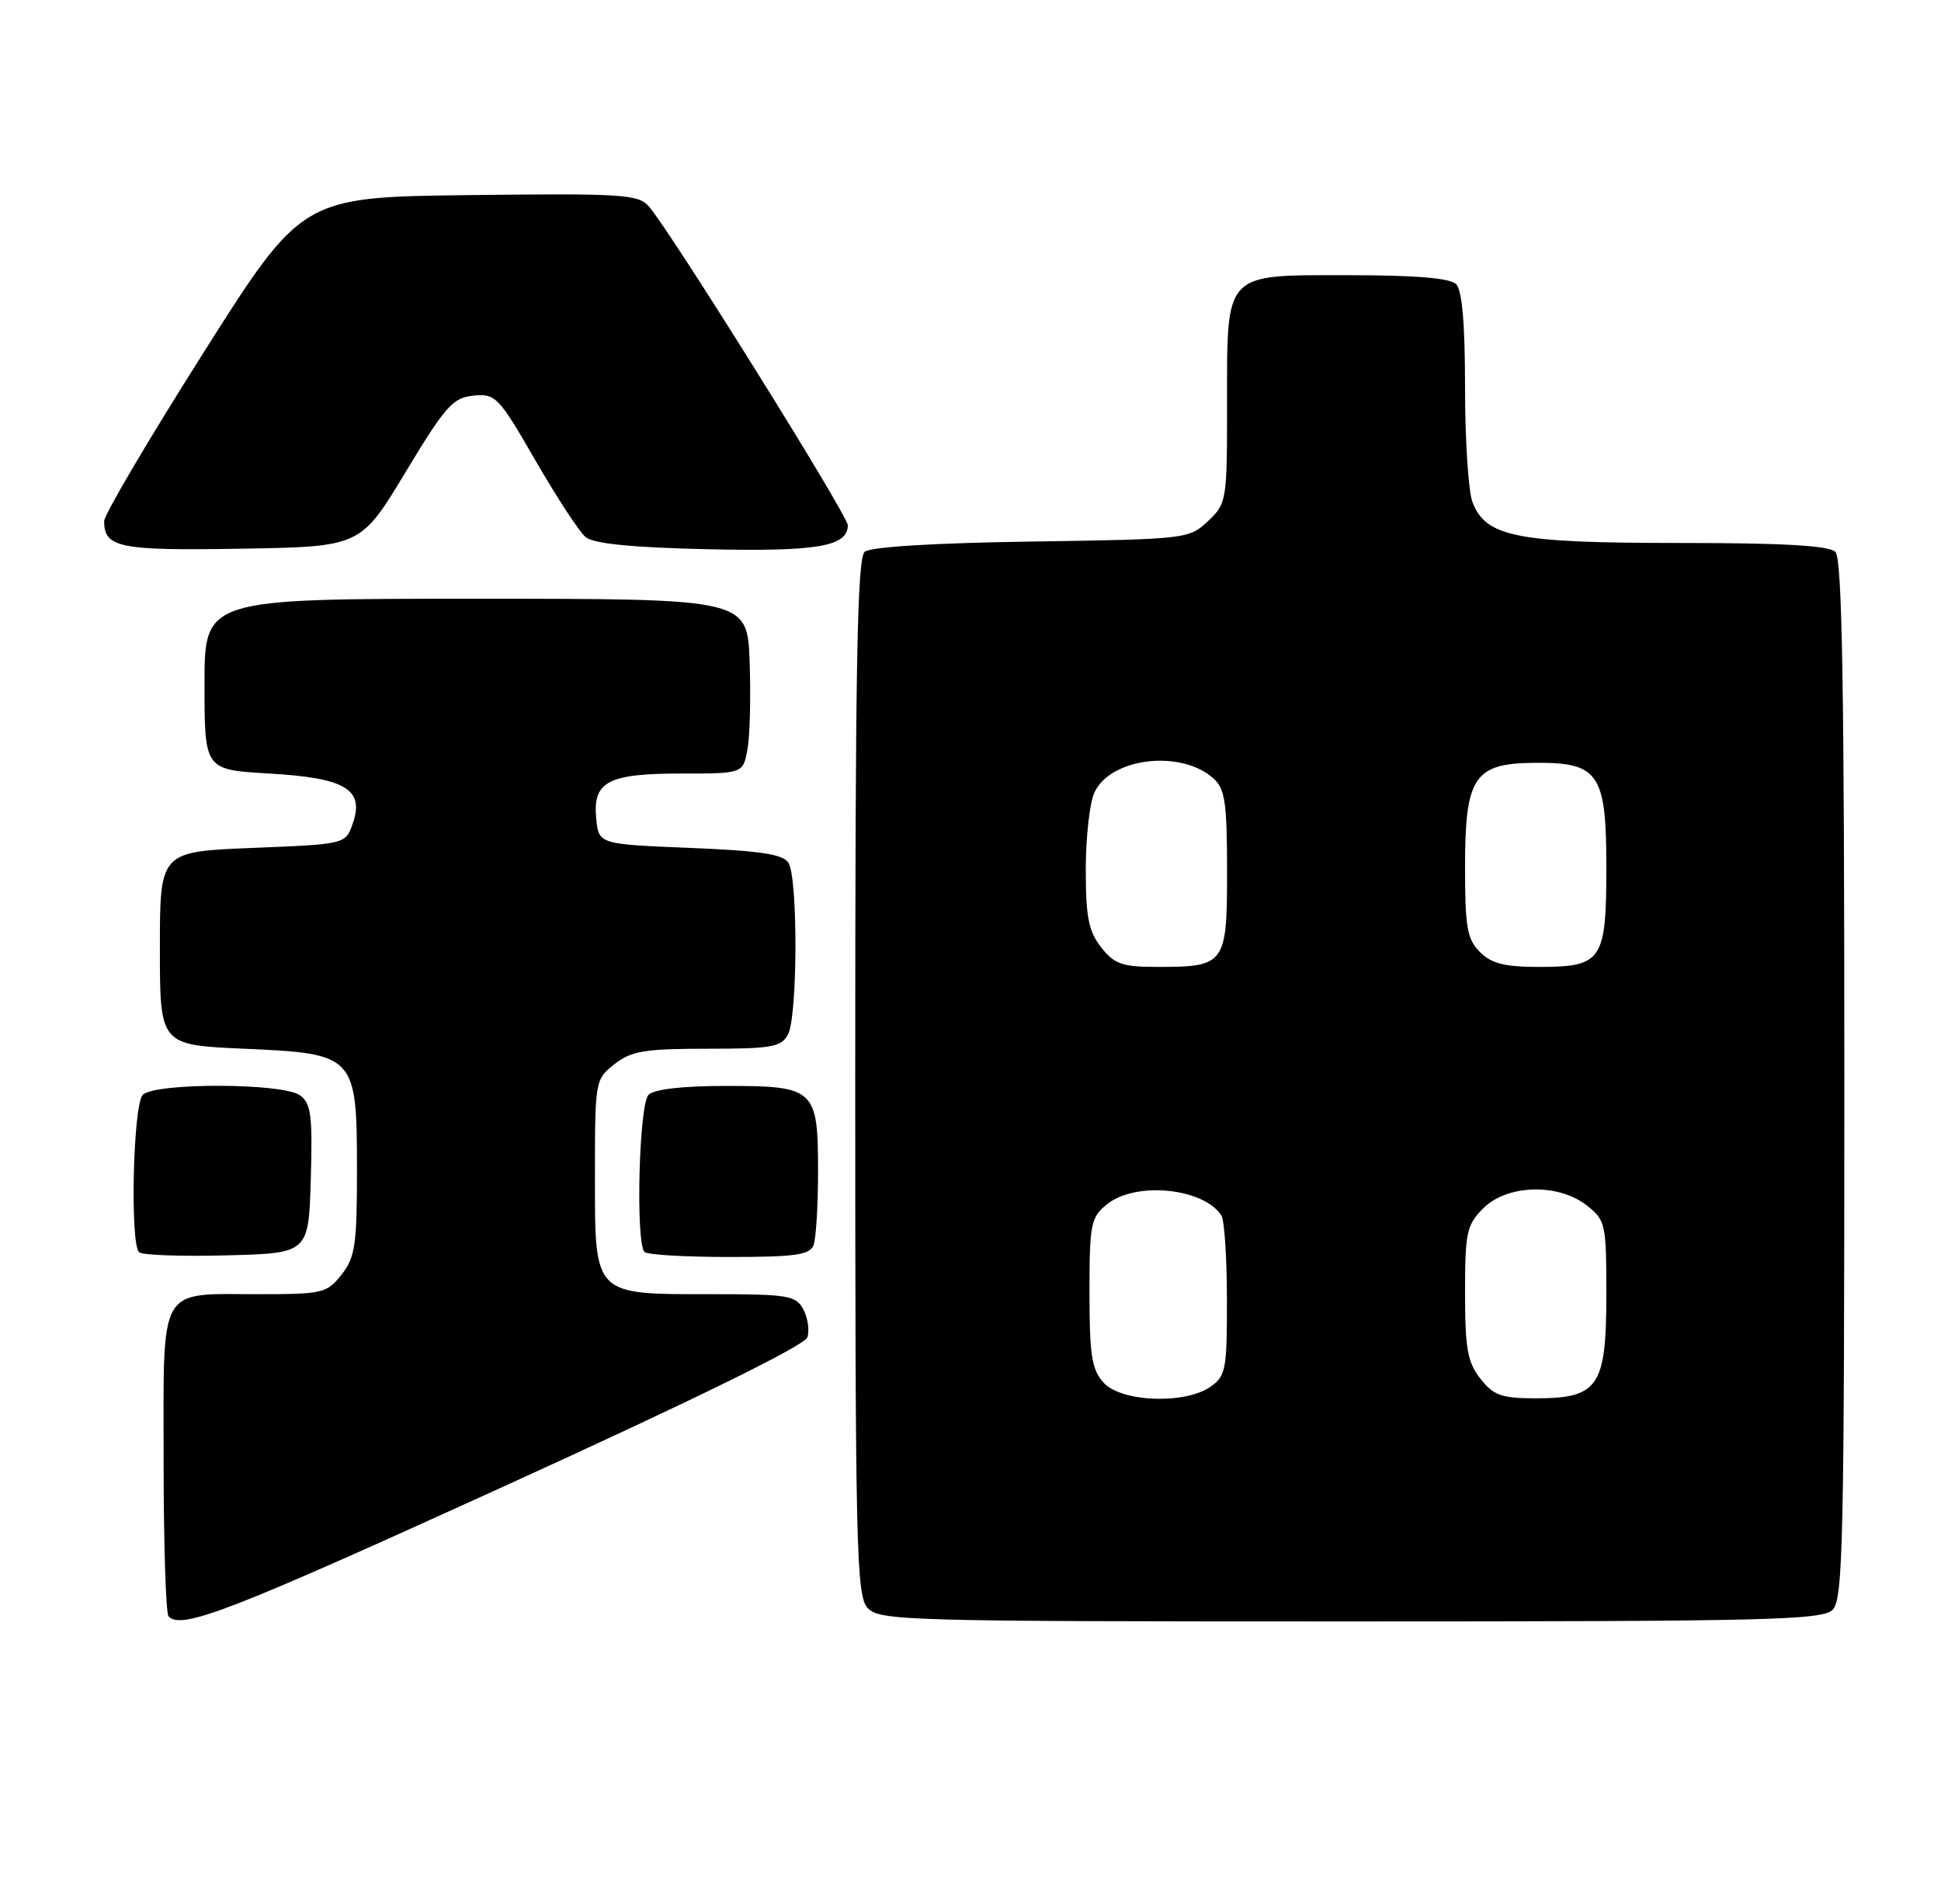 <?xml version="1.0" encoding="UTF-8" standalone="no"?>
<!DOCTYPE svg PUBLIC "-//W3C//DTD SVG 1.1//EN" "http://www.w3.org/Graphics/SVG/1.1/DTD/svg11.dtd" >
<svg xmlns="http://www.w3.org/2000/svg" xmlns:xlink="http://www.w3.org/1999/xlink" version="1.1" viewBox="0 0 261 256">
 <g >
 <path fill="currentColor"
d=" M 67.96 199.75 C 93.79 187.98 108.21 180.89 108.57 179.79 C 108.87 178.85 108.62 177.16 108.02 176.04 C 107.02 174.17 105.98 174.00 95.69 174.00 C 79.70 174.00 80.00 174.31 80.00 158.02 C 80.00 145.30 80.03 145.12 82.63 143.07 C 84.89 141.30 86.67 141.00 95.10 141.00 C 103.79 141.00 105.05 140.78 105.96 139.07 C 107.26 136.65 107.31 118.03 106.02 116.00 C 105.30 114.85 102.22 114.38 92.79 114.00 C 80.50 113.50 80.50 113.50 80.17 110.04 C 79.70 105.07 81.73 104.00 91.65 104.00 C 99.91 104.00 99.91 104.00 100.51 100.75 C 100.84 98.96 100.97 93.67 100.80 89.00 C 100.50 80.50 100.50 80.50 64.00 80.50 C 27.50 80.50 27.50 80.50 27.50 92.00 C 27.50 103.50 27.50 103.50 36.22 104.00 C 46.48 104.59 49.04 106.13 47.43 110.73 C 46.46 113.50 46.46 113.50 33.98 114.00 C 21.50 114.50 21.50 114.50 21.50 127.50 C 21.50 140.50 21.50 140.50 32.84 141.00 C 47.84 141.66 48.00 141.84 48.00 157.48 C 48.00 167.35 47.75 169.05 45.93 171.37 C 43.96 173.86 43.39 174.00 34.86 174.00 C 21.13 174.00 22.00 172.48 22.00 196.37 C 22.00 207.53 22.30 216.97 22.67 217.33 C 24.47 219.13 30.85 216.65 67.96 199.75 Z  M 246.43 216.43 C 247.83 215.03 248.00 207.18 248.00 145.13 C 248.00 92.23 247.71 75.11 246.80 74.20 C 245.95 73.35 239.86 73.00 225.77 73.00 C 203.85 73.00 199.78 72.19 197.99 67.48 C 197.45 66.05 197.00 59.14 197.00 52.13 C 197.00 43.56 196.61 39.01 195.80 38.20 C 194.99 37.39 190.32 37.00 181.36 37.00 C 164.42 37.00 165.00 36.38 165.00 54.55 C 165.00 67.34 164.94 67.71 162.42 70.08 C 159.89 72.46 159.50 72.50 138.70 72.81 C 125.69 73.00 117.07 73.52 116.28 74.18 C 115.26 75.03 115.00 89.43 115.00 144.79 C 115.00 208.11 115.15 214.51 116.65 216.17 C 118.23 217.91 121.56 218.00 181.58 218.00 C 237.77 218.00 245.03 217.82 246.43 216.43 Z  M 41.79 158.52 C 42.04 149.99 41.83 148.35 40.35 147.27 C 38.05 145.59 20.86 145.54 19.20 147.20 C 17.90 148.50 17.46 167.13 18.70 168.36 C 19.08 168.75 24.37 168.94 30.45 168.78 C 41.50 168.50 41.50 168.50 41.79 158.52 Z  M 109.39 167.42 C 109.73 166.55 110.00 162.08 110.00 157.49 C 110.00 146.39 109.58 146.00 97.63 146.00 C 91.78 146.00 87.96 146.44 87.20 147.20 C 85.92 148.48 85.45 167.12 86.67 168.33 C 87.03 168.70 92.16 169.00 98.06 169.00 C 106.92 169.00 108.89 168.72 109.39 167.42 Z  M 54.52 63.50 C 59.90 54.58 60.89 53.47 63.67 53.19 C 66.64 52.90 67.05 53.33 72.00 61.91 C 74.86 66.87 77.90 71.51 78.75 72.21 C 79.82 73.10 84.94 73.61 95.05 73.84 C 109.87 74.18 114.00 73.48 114.00 70.62 C 114.00 69.27 90.06 30.92 87.23 27.73 C 85.80 26.12 83.62 25.99 63.13 26.23 C 40.60 26.50 40.60 26.50 27.31 47.50 C 20.00 59.05 14.01 69.20 14.01 70.05 C 13.99 73.64 16.03 74.05 32.47 73.77 C 48.49 73.50 48.49 73.50 54.52 63.50 Z  M 148.40 185.90 C 146.80 184.12 146.50 182.22 146.50 173.81 C 146.50 164.52 146.67 163.69 148.86 161.91 C 152.68 158.82 161.76 159.69 164.23 163.40 C 164.64 164.00 164.98 169.09 164.98 174.69 C 165.00 184.10 164.83 185.01 162.78 186.44 C 159.35 188.84 150.78 188.52 148.40 185.90 Z  M 199.07 185.37 C 197.33 183.15 197.00 181.32 197.00 173.82 C 197.00 165.69 197.22 164.69 199.45 162.45 C 202.67 159.24 209.52 159.05 213.37 162.07 C 215.90 164.06 216.00 164.54 216.00 174.07 C 216.00 186.42 214.93 188.00 206.57 188.00 C 201.90 188.00 200.86 187.63 199.07 185.37 Z  M 148.07 127.37 C 146.38 125.21 146.00 123.31 146.00 116.91 C 146.00 112.61 146.52 107.96 147.15 106.58 C 149.29 101.86 158.83 100.73 163.18 104.67 C 164.73 106.06 165.00 107.95 165.00 117.12 C 165.00 129.67 164.76 130.00 155.64 130.00 C 150.90 130.00 149.86 129.64 148.07 127.37 Z  M 199.00 128.00 C 197.28 126.28 197.00 124.67 197.00 116.61 C 197.00 104.47 198.21 102.64 206.26 102.56 C 214.99 102.47 216.00 103.93 216.00 116.58 C 216.00 129.17 215.44 130.00 206.93 130.00 C 202.33 130.00 200.55 129.55 199.00 128.00 Z "/>
</g>
</svg>